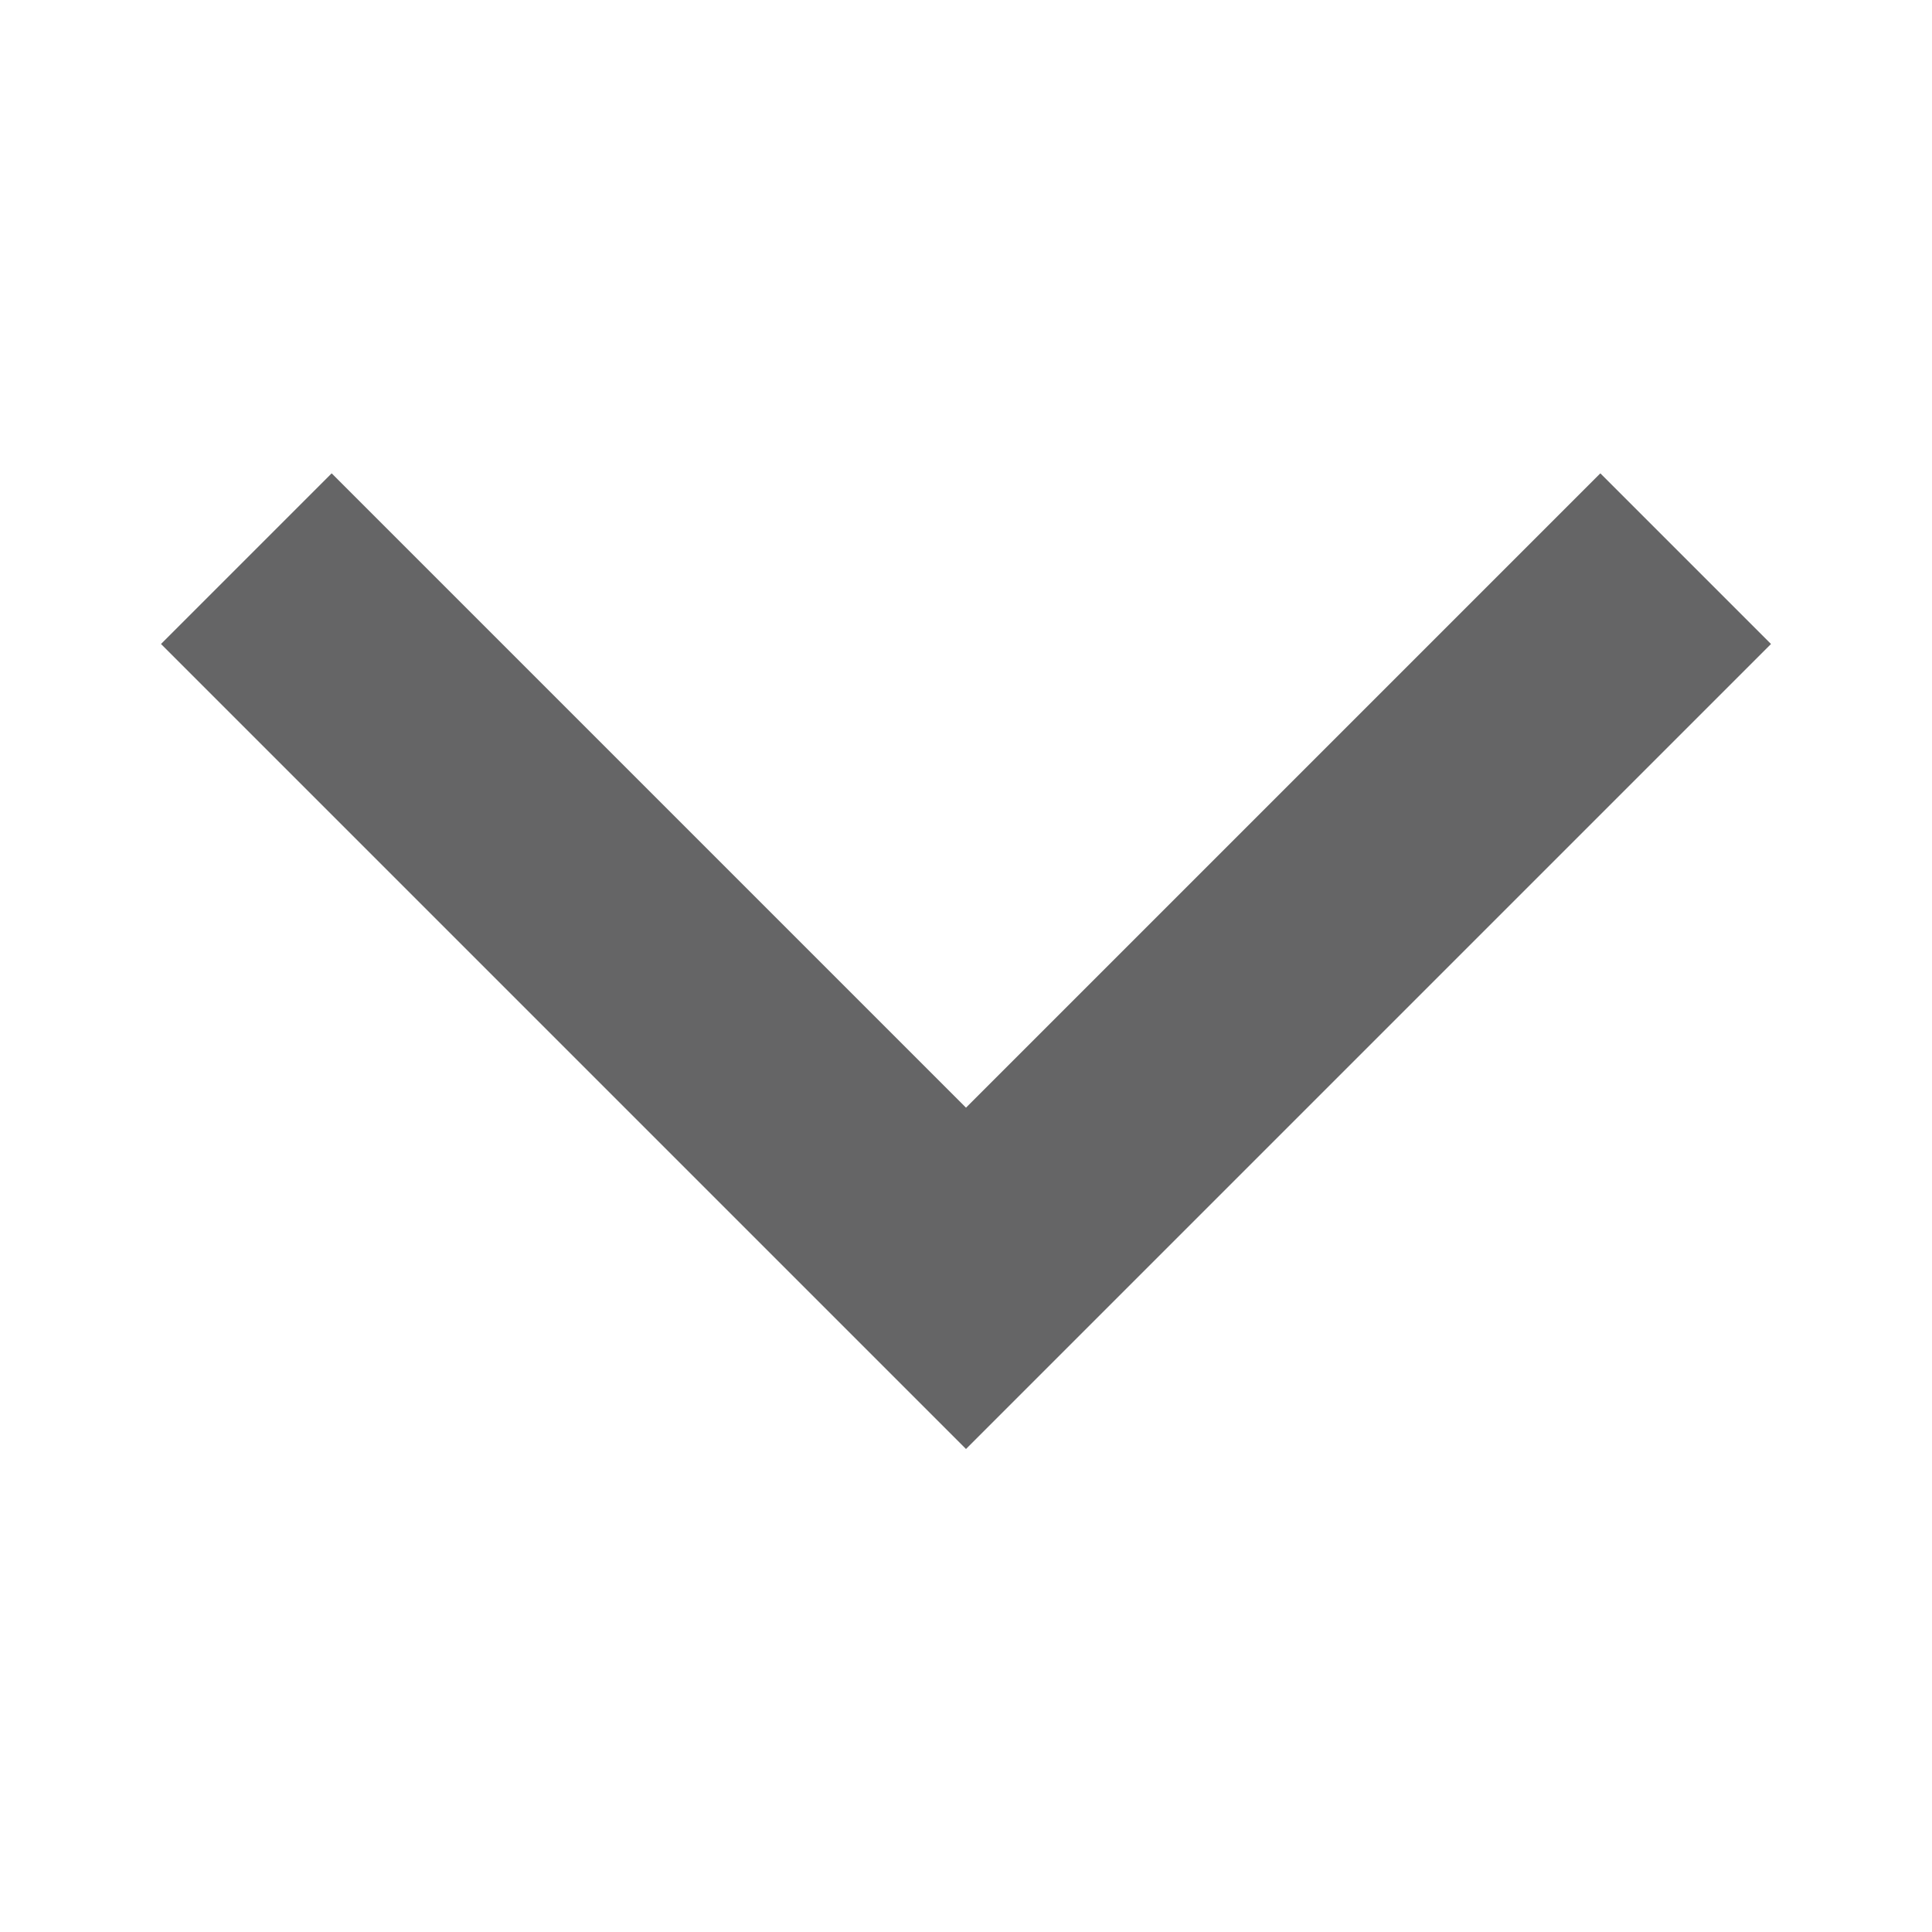 <svg width="30" height="30" viewBox="0 0 30 30" fill="none" xmlns="http://www.w3.org/2000/svg">
<g clip-path="url(#clip0_551_5178)">
<path d="M24.85 7.35L15 17.2L5.15 7.35L2.5 10L15 22.5L27.5 10L24.85 7.35Z" fill="#656566"/>
</g>
<defs>
<clipPath id="clip0_551_5178">
<rect width="30" height="30" fill="white" transform="translate(30) rotate(90)"/>
</clipPath>
</defs>
</svg>
